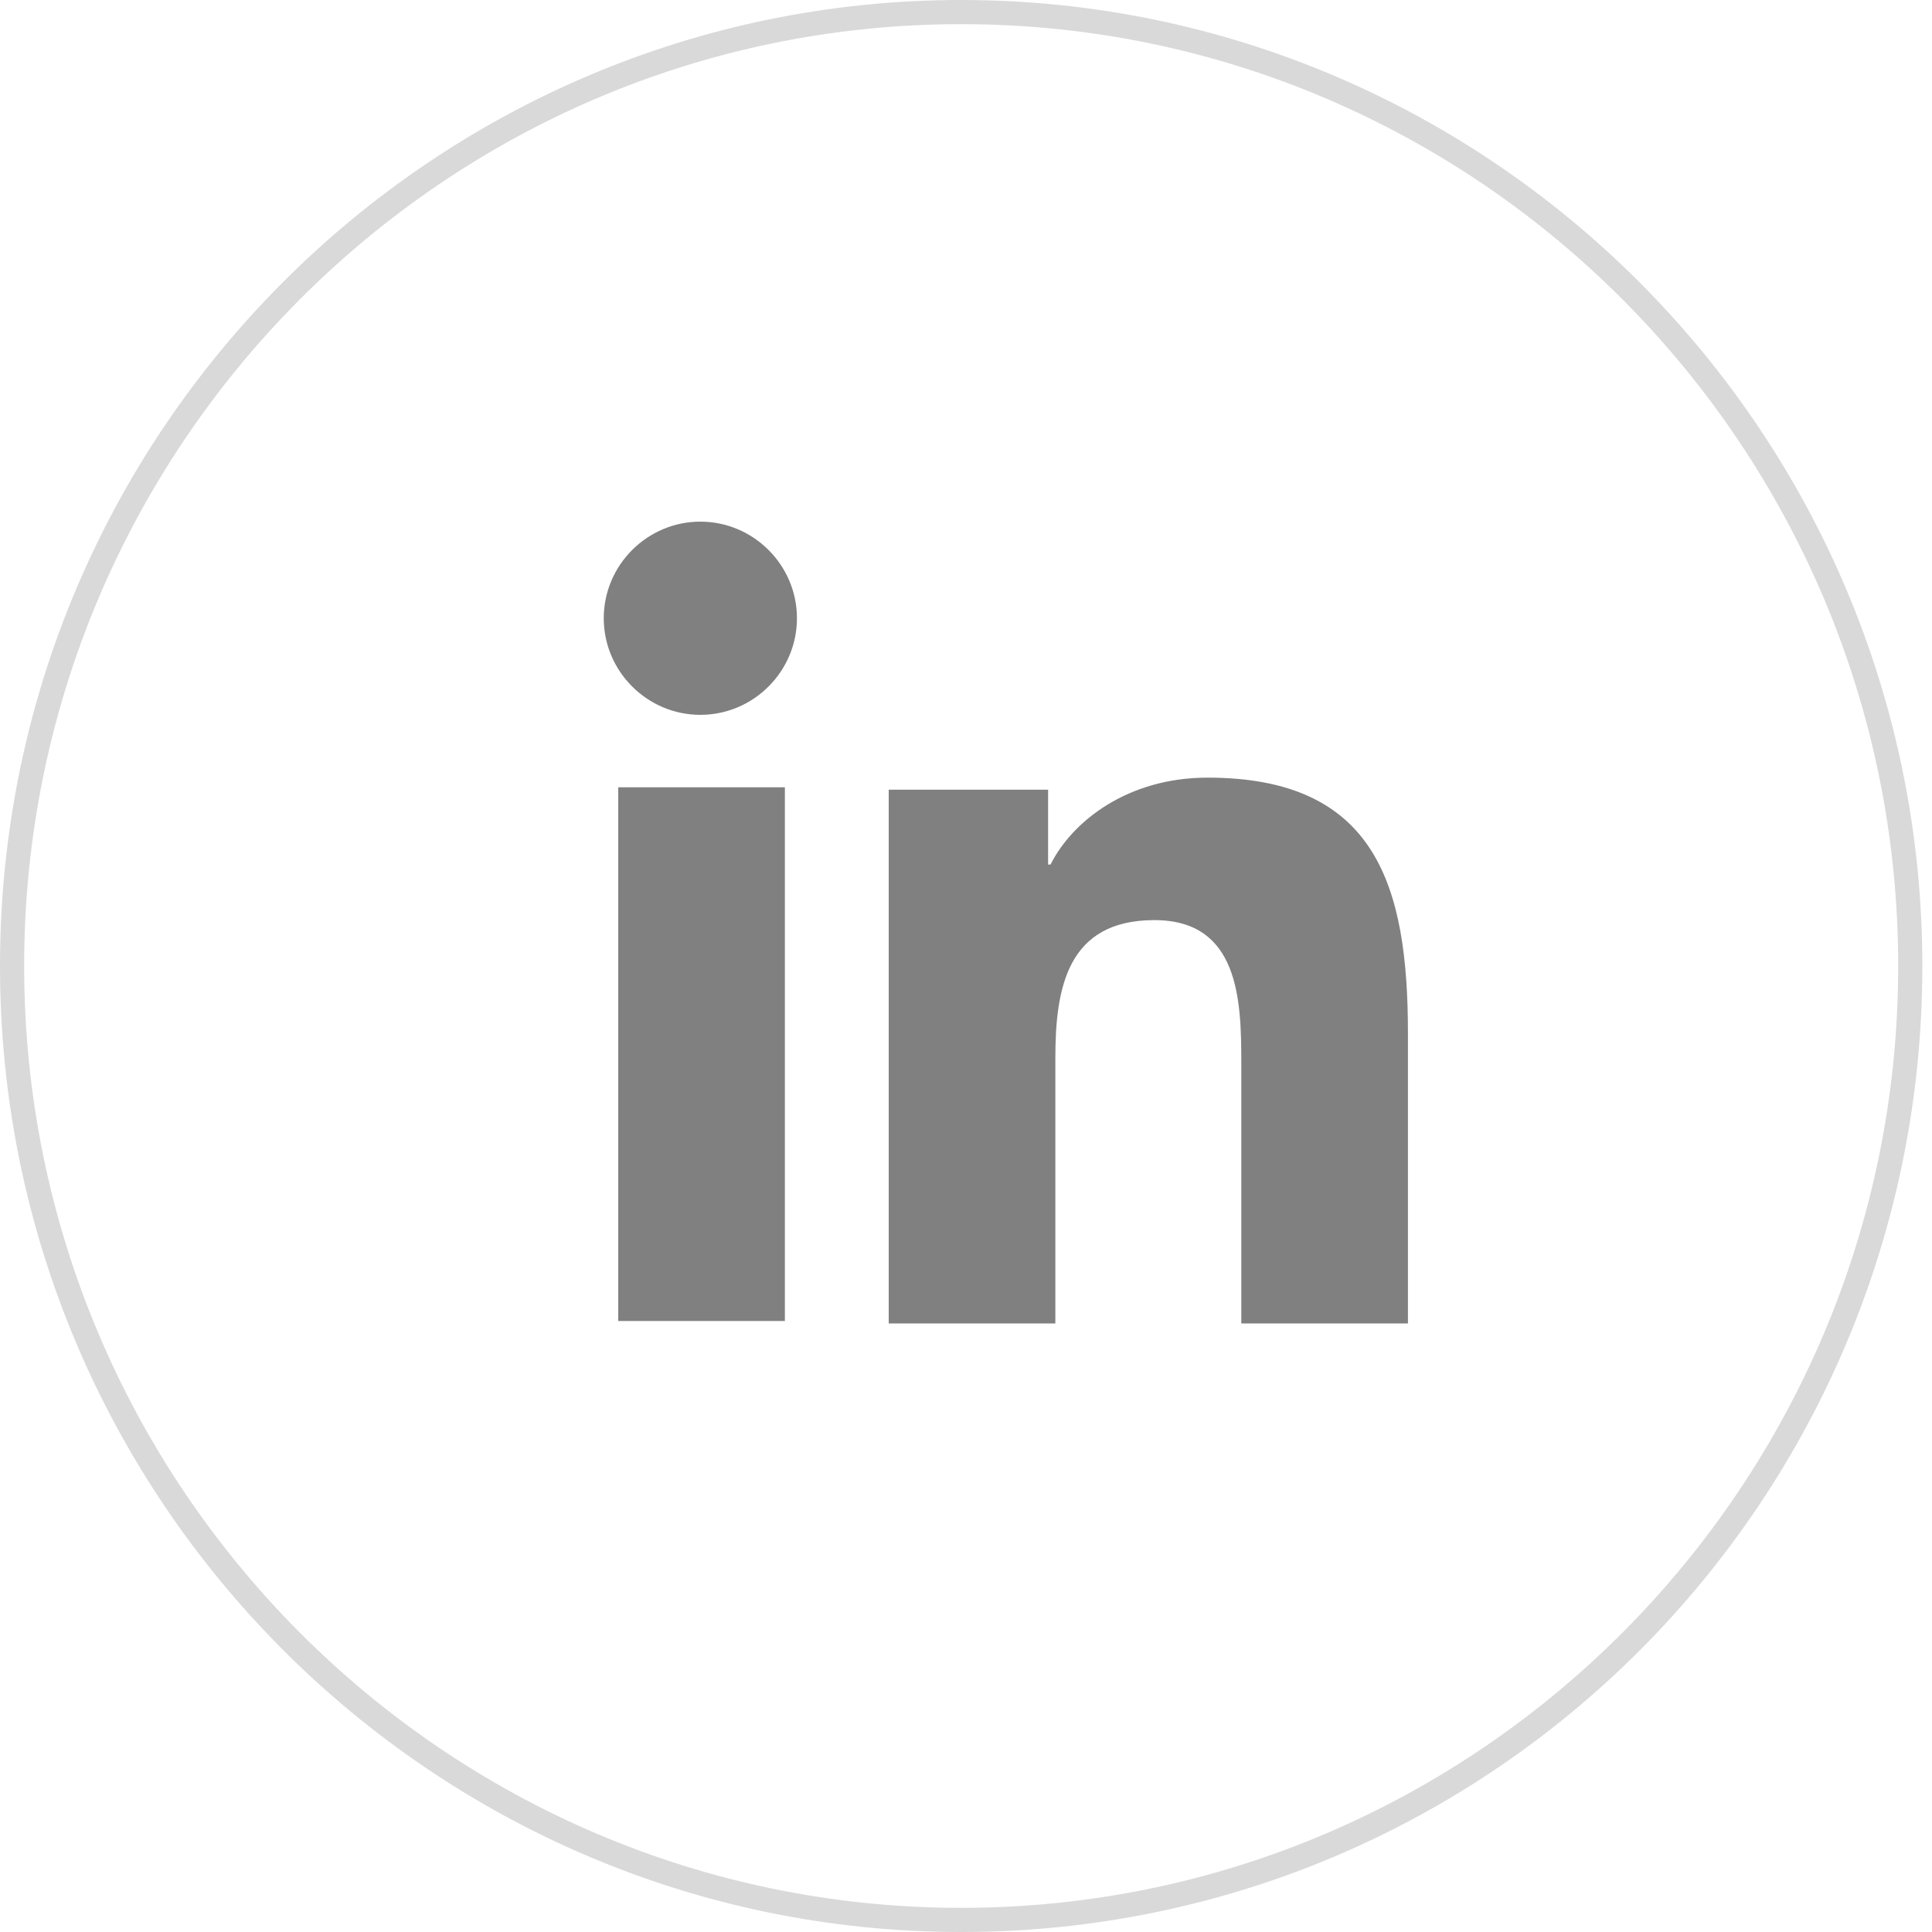 <?xml version="1.0" encoding="utf-8"?>
<!-- Generator: Adobe Illustrator 19.1.0, SVG Export Plug-In . SVG Version: 6.00 Build 0)  -->
<svg version="1.1" id="Layer_1" xmlns="http://www.w3.org/2000/svg" xmlns:xlink="http://www.w3.org/1999/xlink" x="0px" y="0px"
	 width="80px" height="80px" viewBox="-380 258.3 80 80" style="enable-background:new -380 258.3 80 80;" xml:space="preserve">
<style type="text/css">
	.st0{fill:#D9D9D9;}
	.st1{fill:#808080;}
</style>
<path class="st0" d="M-340.2,338.3c-21.9,0-39.8-17.9-39.8-40s17.9-40,39.8-40c21.9,0,39.8,17.9,39.8,40S-318.2,338.3-340.2,338.3z
	 M-340.2,259.3c-21.4,0-38.8,17.5-38.8,39c0,21.5,17.4,39,38.8,39s38.8-17.5,38.8-39C-301.4,276.8-318.8,259.3-340.2,259.3z"/>
<path class="st1" d="M-321.7,313.1h-6.9v-10.8c0-2.6-0.1-5.9-3.6-5.9c-3.6,0-4.1,2.8-4.1,5.7v11h-6.9V291h6.6v3.1h0.1
	c0.9-1.8,3.2-3.6,6.5-3.6c7,0,8.3,4.5,8.3,10.6V313.1L-321.7,313.1z"/>
<path class="st1" d="M-351,287.9c-2.2,0-4-1.8-4-4s1.8-4,4-4c2.2,0,4,1.8,4,4S-348.8,287.9-351,287.9z"/>
<rect x="-354.4" y="290.9" class="st1" width="6.9" height="22.1"/>
</svg>
